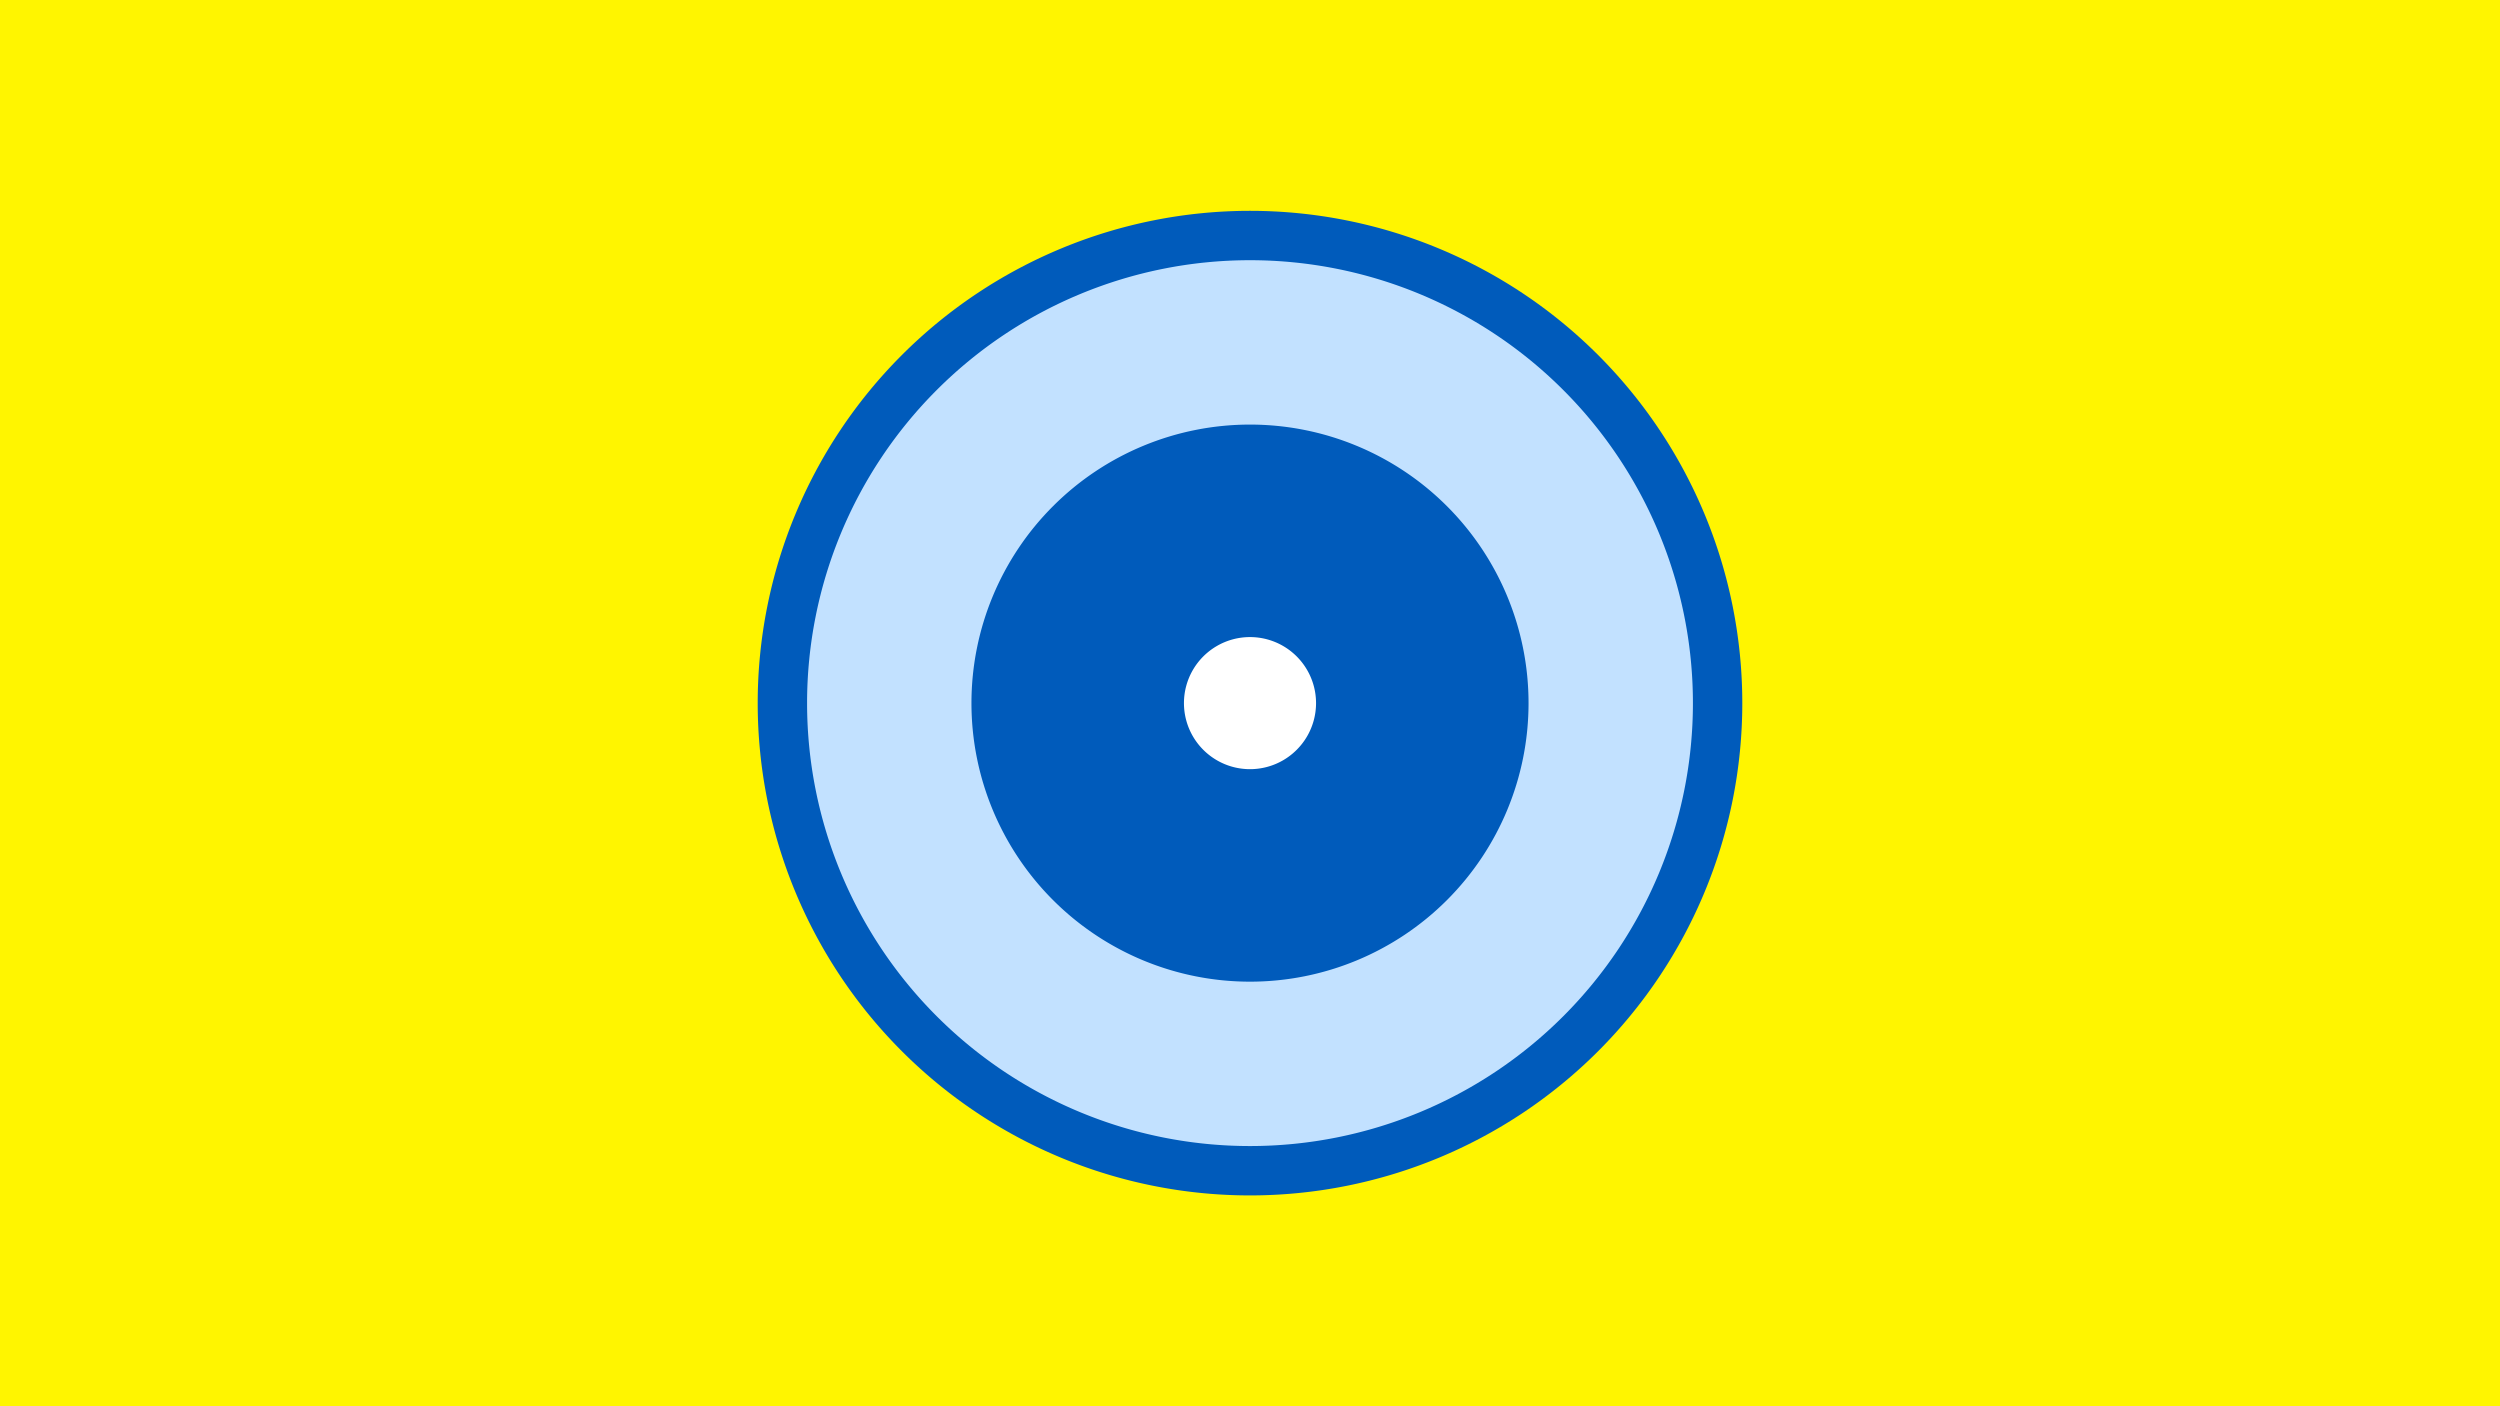 <svg width="1200" height="675" viewBox="-500 -500 1200 675" xmlns="http://www.w3.org/2000/svg"><title>19591-10215376881</title><path d="M-500-500h1200v675h-1200z" fill="#fff500"/><path d="M336.3-162.5a236.3 236.3 0 1 1-472.6 0 236.3 236.3 0 1 1 472.6 0z" fill="#005bbb"/><path d="M312.6-162.5a212.6 212.6 0 1 1-425.2 0 212.6 212.6 0 1 1 425.2 0z m-346.3 0a133.7 133.7 0 1 0 267.4 0 133.7 133.7 0 1 0-267.4 0z" fill="#c2e1ff"/><path d="M131.7-162.5a31.7 31.7 0 1 1-63.4 0 31.7 31.7 0 1 1 63.4 0z" fill="#fff"/></svg>